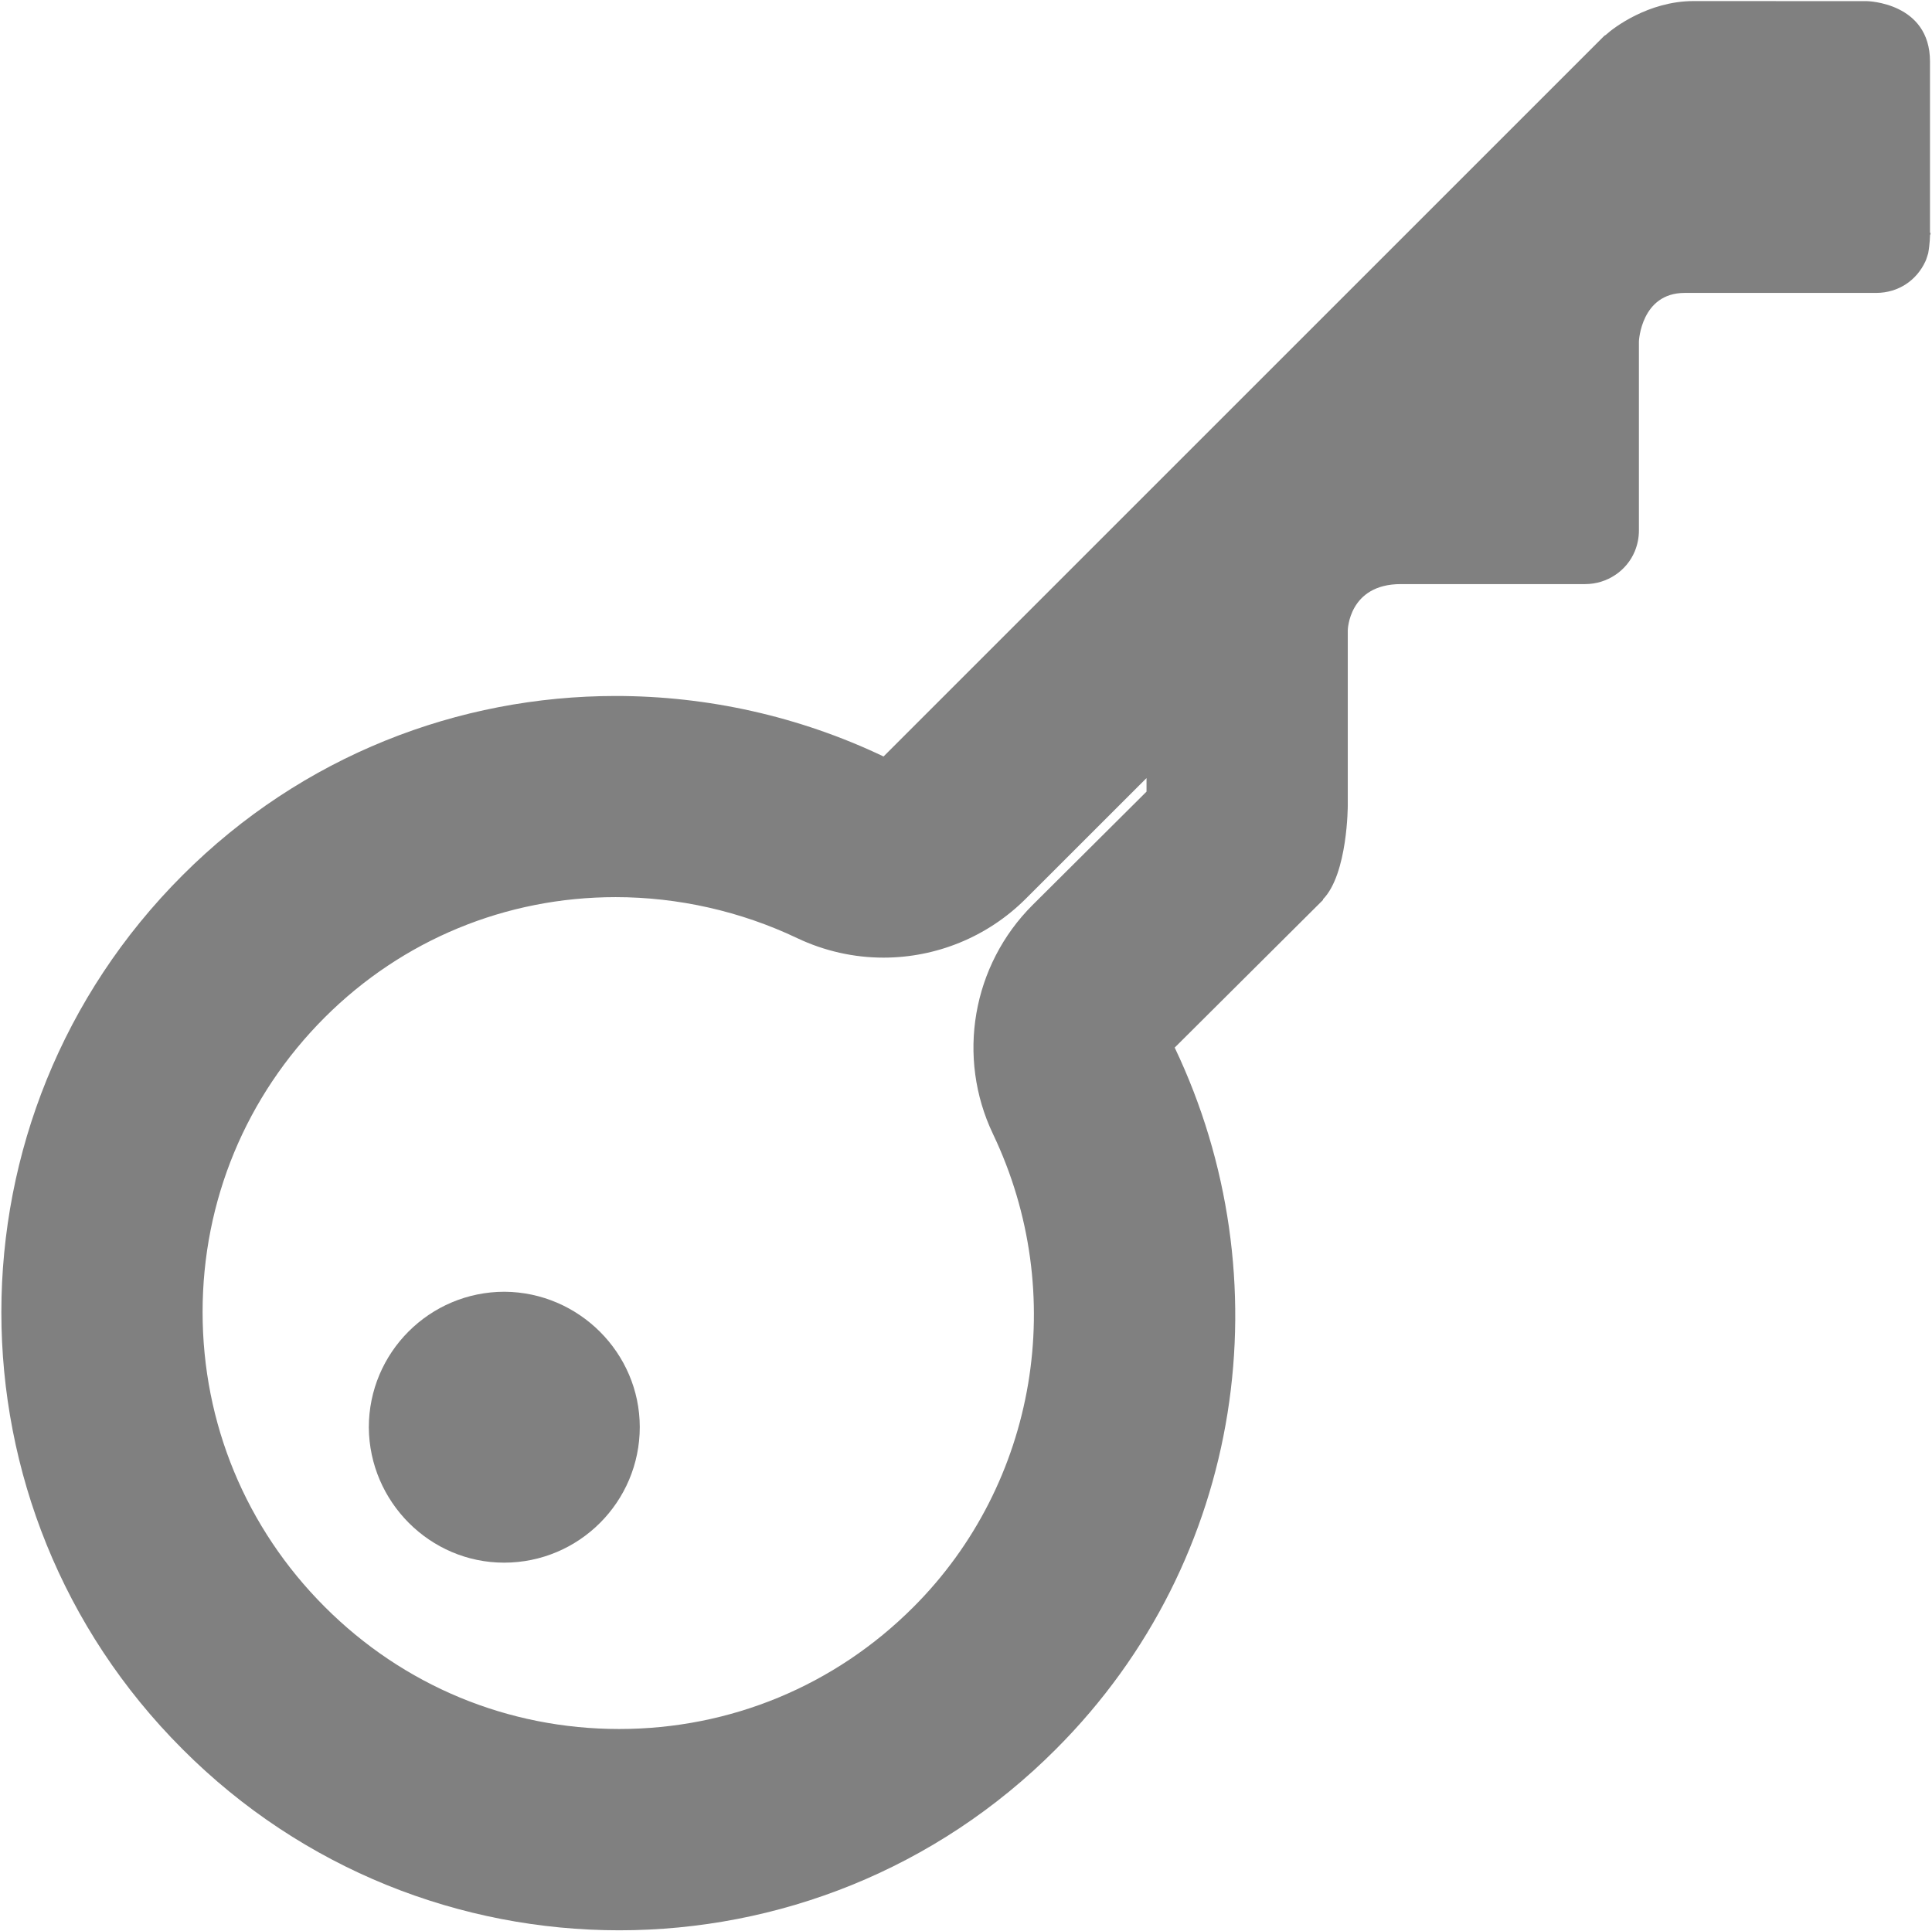 <?xml version="1.0" encoding="utf-8"?>
<!-- Generator: Adobe Illustrator 15.0.2, SVG Export Plug-In . SVG Version: 6.00 Build 0)  -->
<!DOCTYPE svg PUBLIC "-//W3C//DTD SVG 1.1//EN" "http://www.w3.org/Graphics/SVG/1.1/DTD/svg11.dtd">
<svg version="1.1" id="Layer_1" xmlns="http://www.w3.org/2000/svg" xmlns:xlink="http://www.w3.org/1999/xlink" x="0px" y="0px"
	 width="28.8px" height="28.793px" viewBox="0 -7.263 28.8 28.793" enable-background="new 0 -7.263 28.8 28.793"
	 xml:space="preserve">
<g>
	<g>
		<path fill="#808080" d="M7.521,11.995c-1.117,0-2.023,0.906-2.023,2.023c0.008,1.109,0.912,2.016,2.016,2.016
			c1.117,0,2.023-0.906,2.023-2.023C9.535,12.907,8.63,12.003,7.521,11.995z"/>
	</g>
	<g>
		<path fill="#808080" d="M17.091,4.337v0.202l-1.697,1.689c-0.901,0.898-1.139,2.269-0.591,3.417
			c1.133,2.375,0.657,5.207-1.186,7.05c-1.171,1.173-2.729,1.819-4.387,1.819s-3.216-0.646-4.39-1.822
			c-1.174-1.175-1.82-2.734-1.82-4.394c0-1.658,0.646-3.219,1.823-4.395C6,6.749,7.539,6.112,9.178,6.112
			c0.93,0,1.864,0.211,2.703,0.61c0.412,0.196,0.853,0.292,1.289,0.292c0.779,0,1.547-0.304,2.122-0.879L17.091,4.337 M25.241-7.247
			c-0.67,0.002-1.191,0.4-1.301,0.502c-0.02,0.01-0.029,0.02-0.029,0.02l-10.74,10.74c-1.261-0.601-2.628-0.902-3.993-0.902
			c-2.338,0-4.671,0.886-6.456,2.672c-3.602,3.6-3.602,9.43-0.002,13.029c1.796,1.801,4.153,2.701,6.511,2.701s4.715-0.9,6.51-2.701
			c2.83-2.83,3.4-7.039,1.77-10.459l2.211-2.201v-0.01c0.369-0.379,0.369-1.398,0.369-1.398V2.136c0,0,0.01-0.691,0.791-0.691h2.748
			c0.33,0,0.621-0.201,0.74-0.49c0.041-0.102,0.061-0.201,0.061-0.311c0-0.01,0-0.01,0-0.02c0-0.02,0-0.031,0-0.031v-2.768
			c0,0,0.031-0.721,0.682-0.721h2.857c0.332-0.002,0.602-0.189,0.732-0.471c0.018-0.039,0.027-0.08,0.041-0.119
			c0.027-0.15,0.027-0.27,0.027-0.27c0.01-0.021,0.012-0.031,0-0.041v-2.549c0-0.883-0.939-0.9-0.939-0.9L25.241-7.247L25.241-7.247
			z"/>
	</g>
</g>
</svg>
